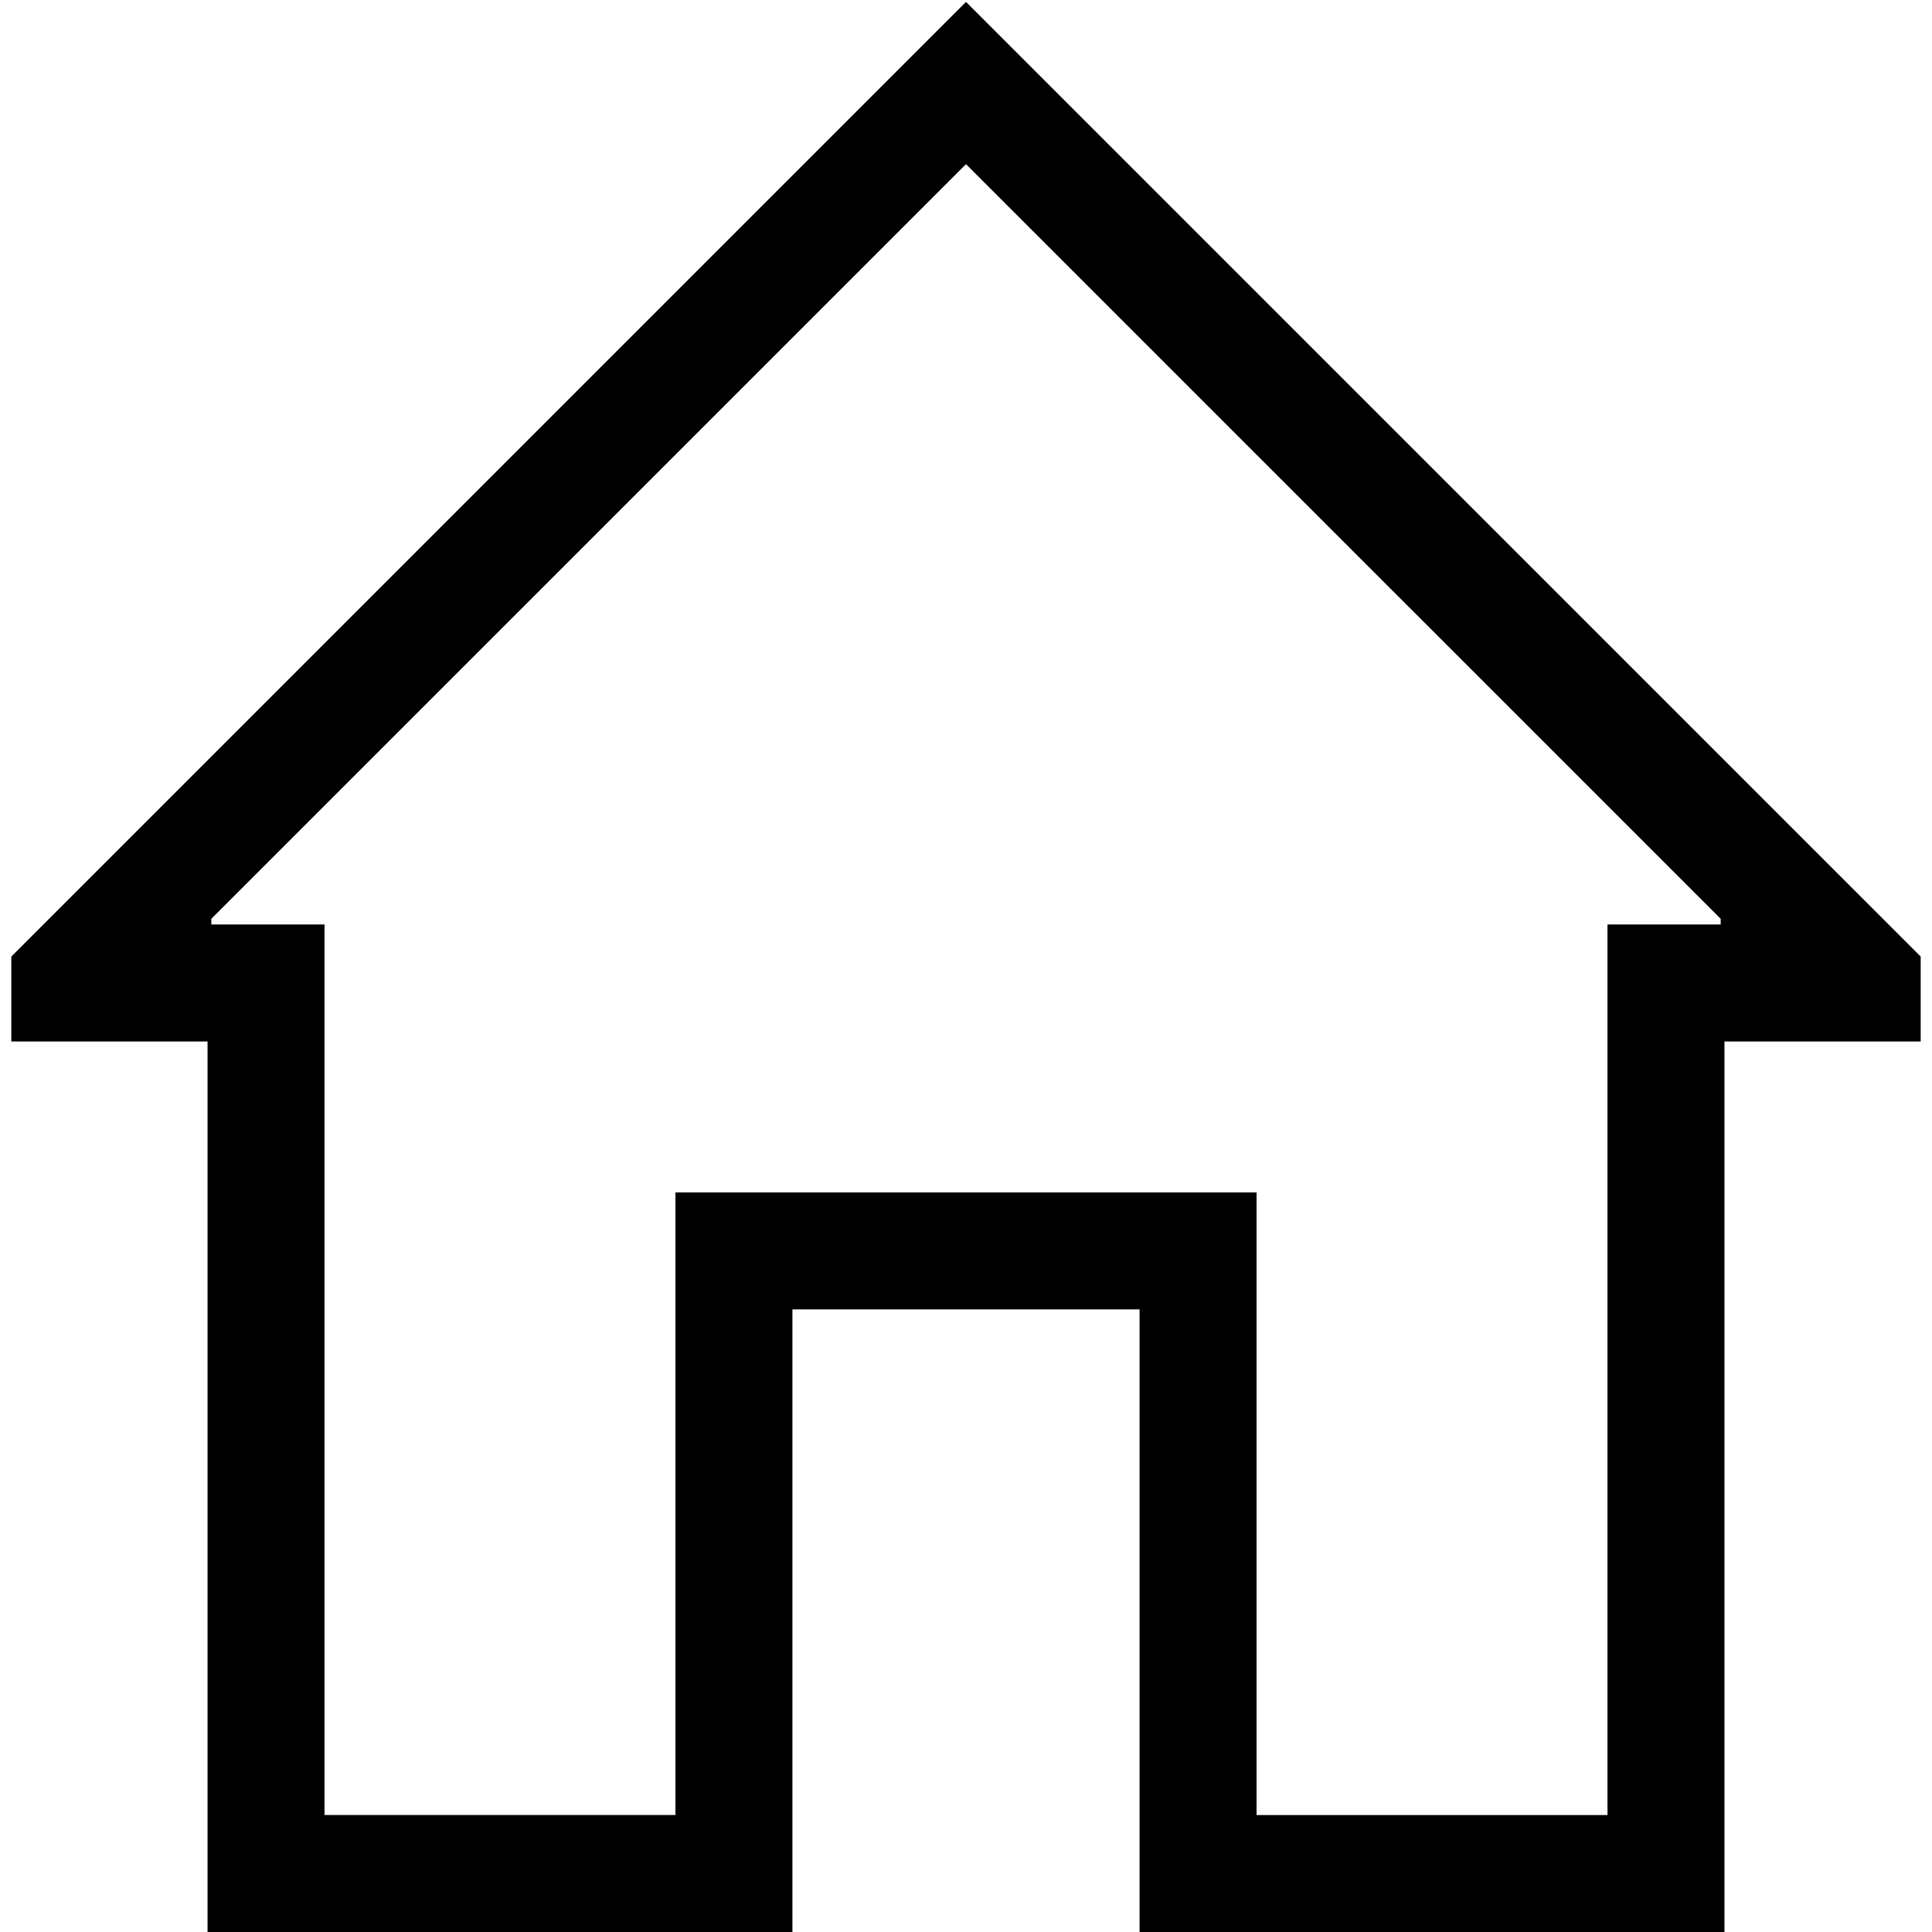 <?xml version="1.0" encoding="UTF-8" standalone="no"?>
<!-- Created with Inkscape (http://www.inkscape.org/) -->

<svg
   version="1.1"
   id="svg2"
   width="546.133"
   height="546.133"
   viewBox="0 0 546.133 546.133"
   sodipodi:docname="home.svg"
   inkscape:version="1.2.1 (9c6d41e410, 2022-07-14)"
   xmlns:inkscape="http://www.inkscape.org/namespaces/inkscape"
   xmlns:sodipodi="http://sodipodi.sourceforge.net/DTD/sodipodi-0.dtd"
   xmlns="http://www.w3.org/2000/svg"
   xmlns:svg="http://www.w3.org/2000/svg">
  <defs
     id="defs6" />
  <sodipodi:namedview
     id="namedview4"
     pagecolor="#505050"
     bordercolor="#eeeeee"
     borderopacity="1"
     inkscape:showpageshadow="0"
     inkscape:pageopacity="0"
     inkscape:pagecheckerboard="0"
     inkscape:deskcolor="#505050"
     showgrid="false"
     inkscape:zoom="1.4428712"
     inkscape:cx="233.90862"
     inkscape:cy="273.06665"
     inkscape:window-width="1920"
     inkscape:window-height="986"
     inkscape:window-x="-11"
     inkscape:window-y="-11"
     inkscape:window-maximized="1"
     inkscape:current-layer="g8" />
  <g
     inkscape:groupmode="layer"
     inkscape:label="Home"
     id="g8">
    <path
       style="fill:#000000;stroke-width:1.067"
       d="M 58.667,420.267 V 294.4 H 30.933 3.2 V 282.398 270.397 L 138.133,135.467 273.067,0.536 408,135.467 542.933,270.397 v 12.002 12.002 H 515.2 487.467 V 420.267 546.133 h -82.667 -82.667 v -88 -88 h -49.067 -49.067 v 88 88 H 141.333 58.667 Z m 132.267,4.8 v -88 h 82.133 82.133 v 88 88 h 49.6 49.6 V 387.2 261.333 h 16 16 v -0.802 -0.802 L 379.733,153.067 273.067,46.404 166.4,153.067 59.733,259.729 v 0.802 0.802 h 16 16 v 125.867 125.867 h 49.6 49.6 z"
       id="path293"
       inkscape:label="Home" />
  </g>
</svg>
